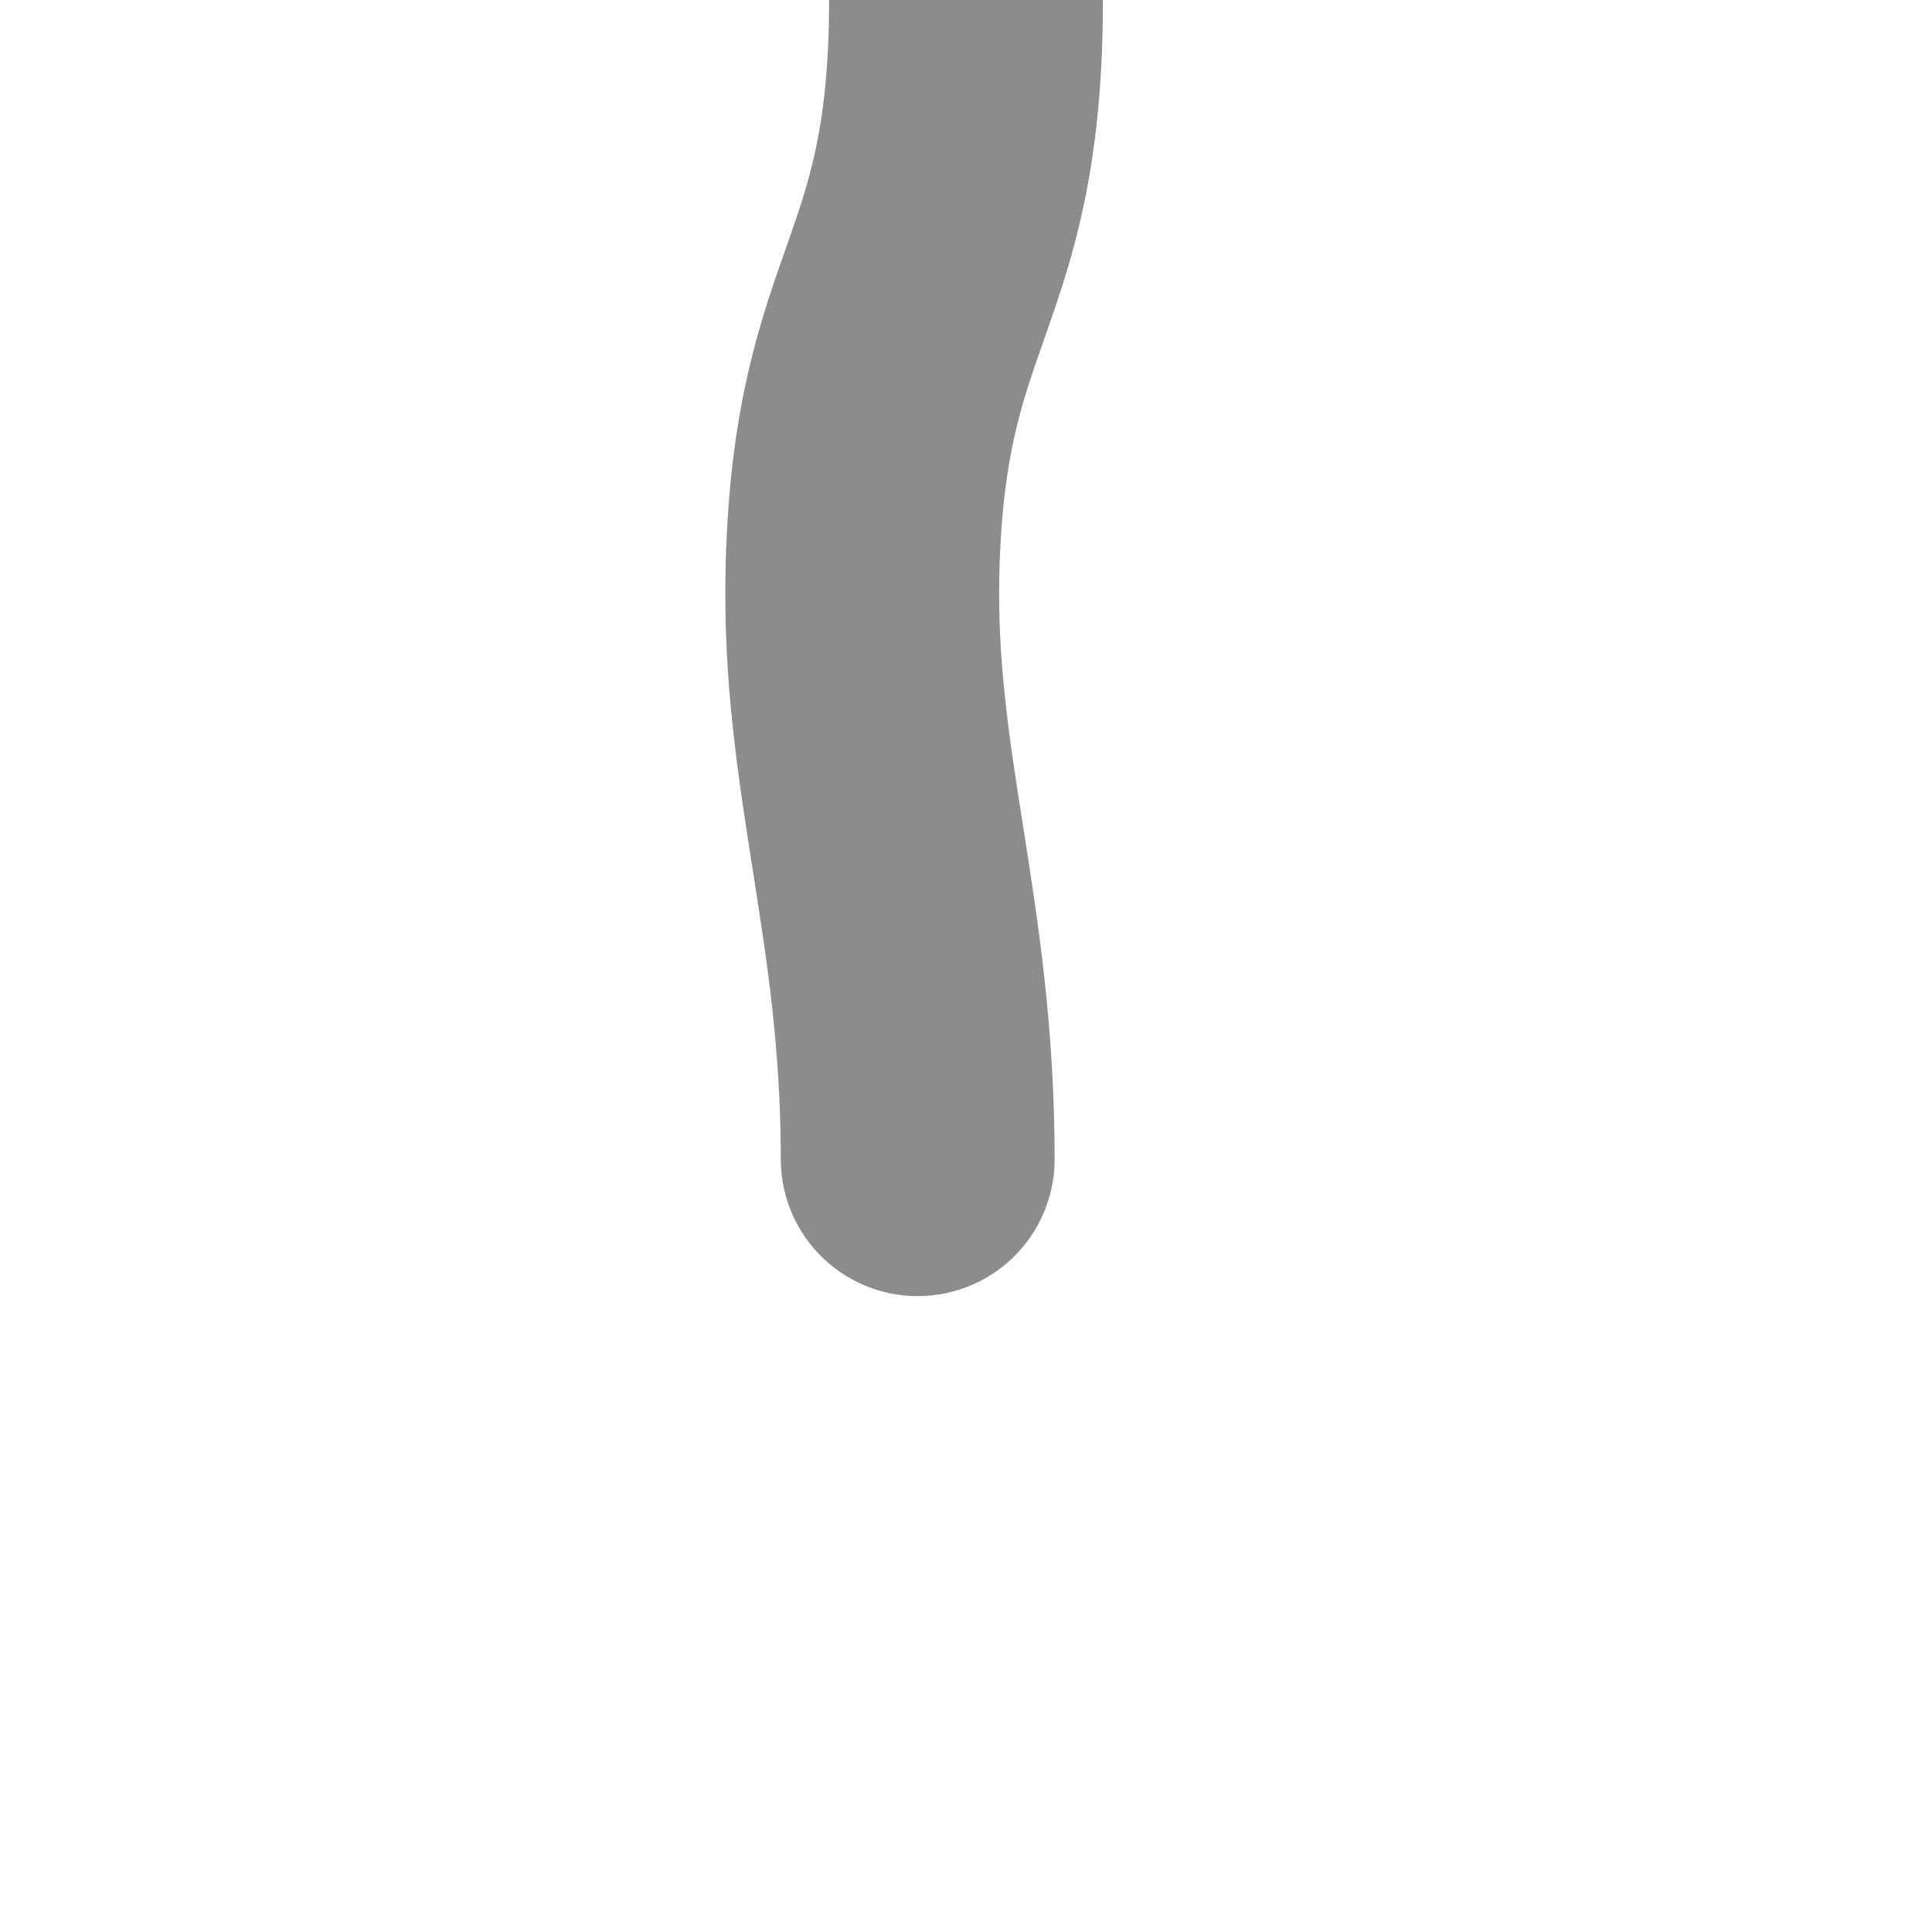 <?xml version="1.0" encoding="UTF-8" standalone="no"?>
<svg
   xmlns:dc="http://purl.org/dc/elements/1.1/"
   xmlns:cc="http://creativecommons.org/ns#"
   xmlns:rdf="http://www.w3.org/1999/02/22-rdf-syntax-ns#"
   xmlns:svg="http://www.w3.org/2000/svg"
   xmlns="http://www.w3.org/2000/svg"
   xmlns:sodipodi="http://sodipodi.sourceforge.net/DTD/sodipodi-0.dtd"
   xmlns:inkscape="http://www.inkscape.org/namespaces/inkscape"
   sodipodi:docname="tile-2-0.svg"
   inkscape:version="1.0 (4035a4fb49, 2020-05-01)"
   id="svg8"
   version="1.1"
   viewBox="0 0 105.833 105.833"
   height="400"
   width="400">
  <defs
     id="defs2" />
  <sodipodi:namedview
     inkscape:window-maximized="1"
     inkscape:window-y="-8"
     inkscape:window-x="-8"
     inkscape:window-height="1017"
     inkscape:window-width="1920"
     inkscape:guide-bbox="true"
     showguides="true"
     units="px"
     showgrid="true"
     inkscape:document-rotation="0"
     inkscape:current-layer="layer1"
     inkscape:document-units="mm"
     inkscape:cy="151.54529"
     inkscape:cx="168.60915"
     inkscape:zoom="1.4"
     inkscape:pageshadow="2"
     inkscape:pageopacity="0"
     borderopacity="1.0"
     bordercolor="#666666"
     pagecolor="#2b2b2b"
     id="base">
    <inkscape:grid
       empopacity="0.251"
       empcolor="#00a6ff"
       id="grid10"
       type="xygrid" />
    <sodipodi:guide
       id="guide12"
       orientation="1,0"
       position="52.917,105.833" />
    <sodipodi:guide
       id="guide14"
       orientation="0,-1"
       position="0,52.917" />
  </sodipodi:namedview>
  <g
     id="layer1"
     inkscape:groupmode="layer"
     inkscape:label="Layer 1">
    <path
       sodipodi:nodetypes="csc"
       id="path16"
       d="M 50.271,63.5 C 50.271,50.271 46.972,42.336 47.247,31.183 47.625,15.875 52.917,15.875 52.917,0"
       style="fill:none;stroke:#8c8c8c;stroke-width:15;stroke-linecap:round;stroke-linejoin:miter;stroke-miterlimit:4;stroke-dasharray:none;stroke-opacity:1" />
  </g>
</svg>
